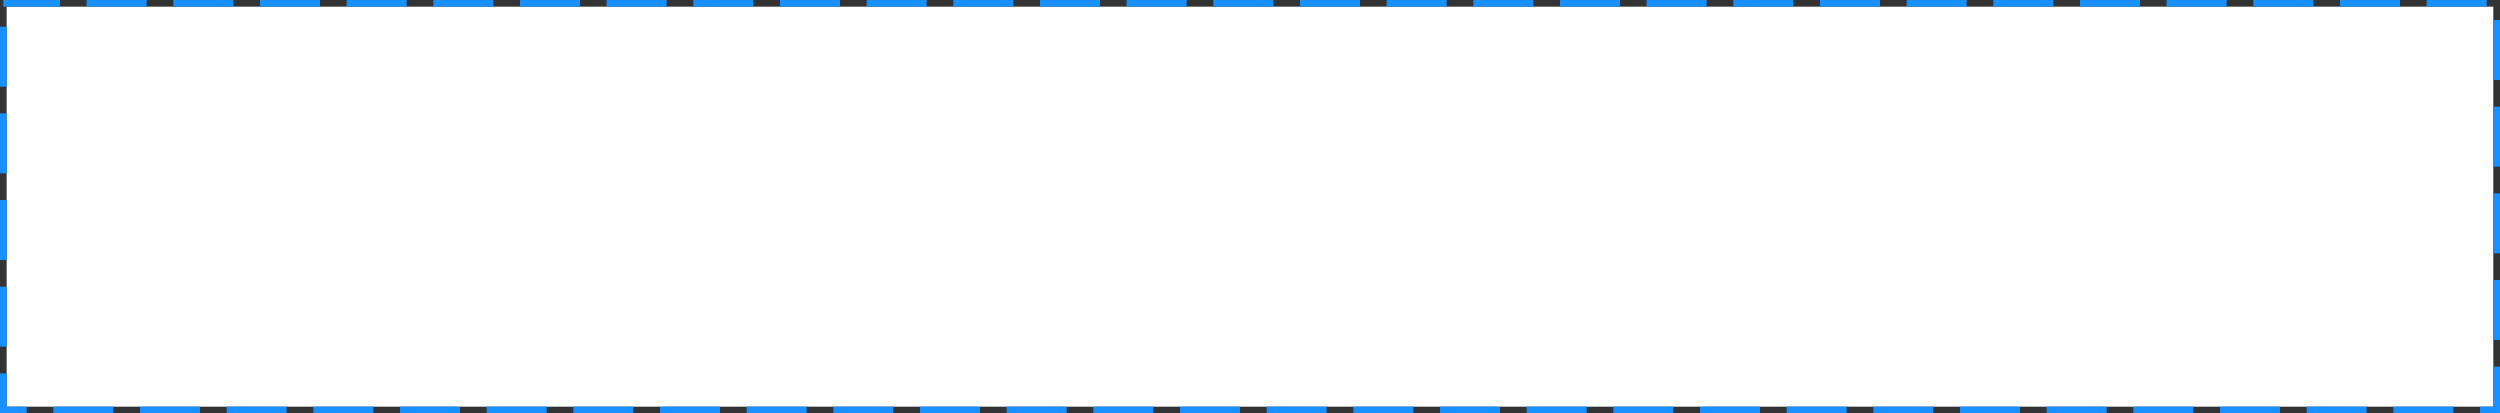 ﻿<?xml version="1.0" encoding="utf-8"?>
<svg version="1.1" xmlns:xlink="http://www.w3.org/1999/xlink" width="375px" height="62px" xmlns="http://www.w3.org/2000/svg">
  <rect width="100%" height="100%" fill="#333333" stroke="none"/>
  <g transform="matrix(1 0 0 1 0 -271 )">
    <path d="M 1 272  L 374 272  L 374 332  L 1 332  L 1 272  Z " fill-rule="nonzero" fill="#ffffff" stroke="none" />
    <path d="M 0.5 271.5  L 374.5 271.5  L 374.5 332.5  L 0.5 332.5  L 0.5 271.5  Z " stroke-width="1" stroke-dasharray="9,4" stroke="#1890ff" fill="none" stroke-dashoffset="0.5" />
  </g>
</svg>